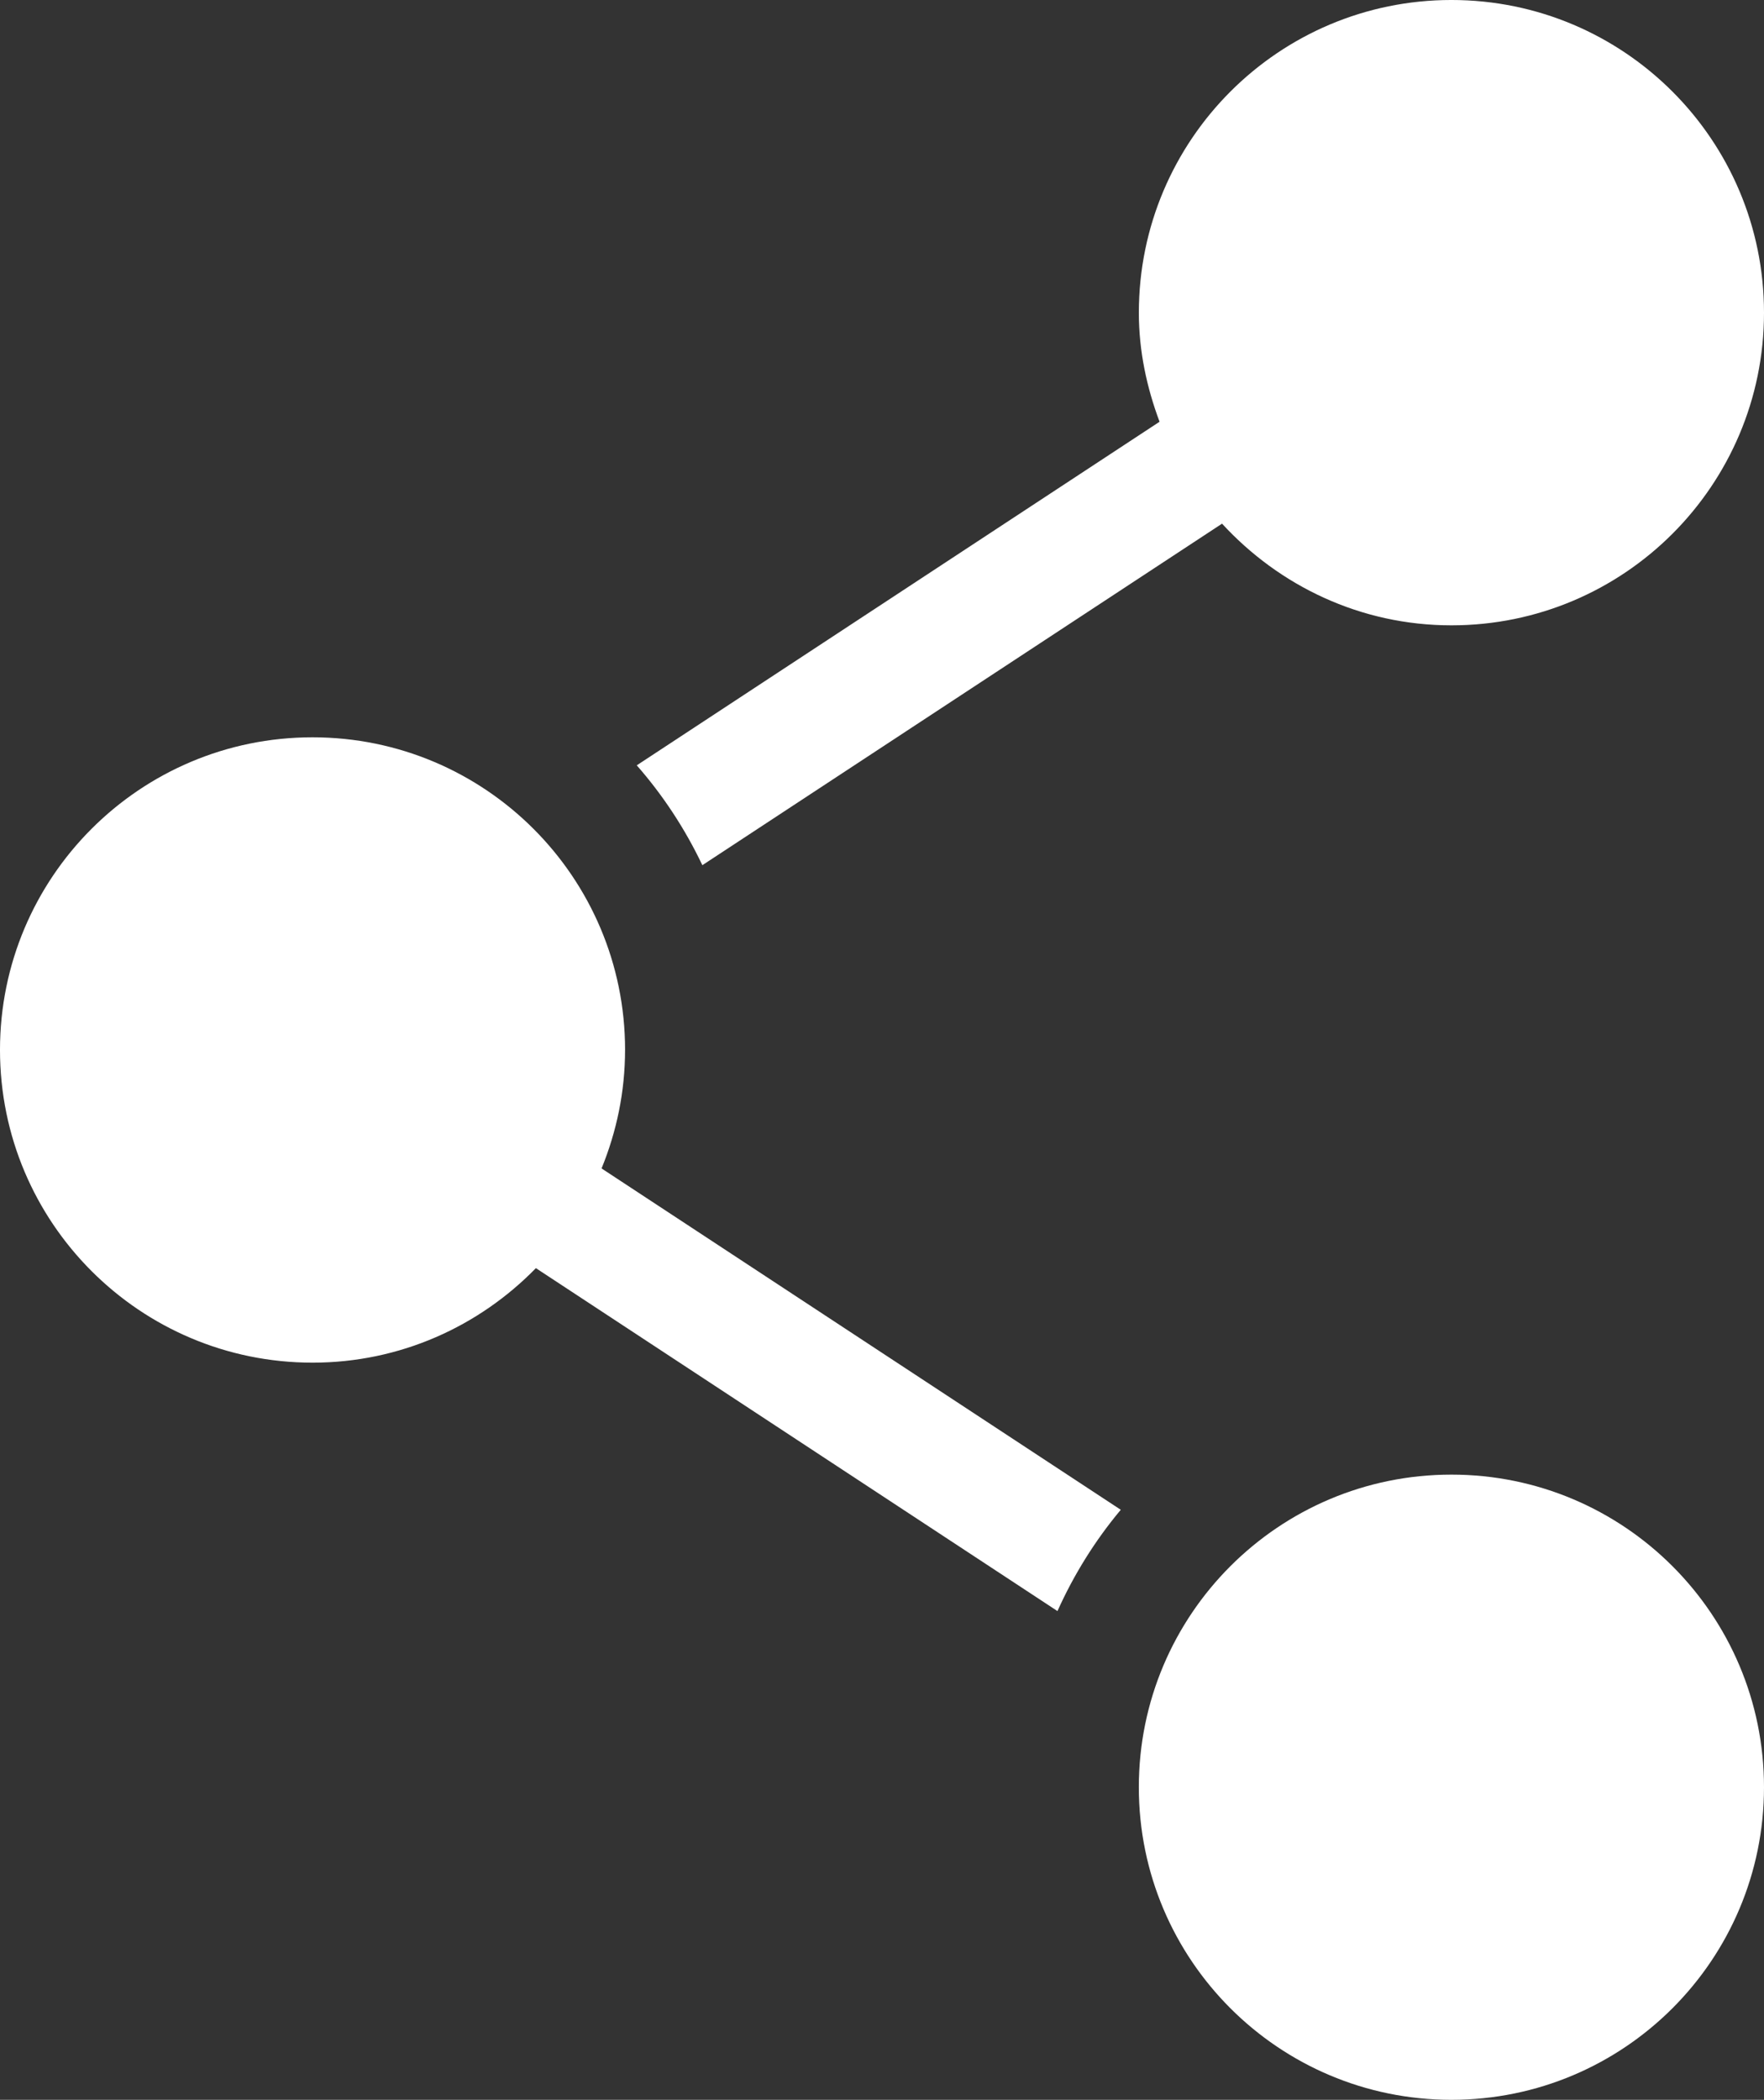 <svg xmlns="http://www.w3.org/2000/svg" version="1.1" viewBox="156.14 49.25 387.72 461.5" fill="#fff">
 <rect x="156.14" y="49.25" width="387.72" height="461.5" fill="#333333" stroke="none"/>
 <g>
  <path d="m543.86 442.05c0 37.945-30.758 68.703-68.703 68.703-37.945 0-68.707-30.758-68.707-68.703 0-37.945 30.762-68.707 68.707-68.707 37.945 0 68.703 30.762 68.703 68.707"/>
  <path d="m310.52 239.4 114.22-75.059c12.547 13.648 30.414 22.348 50.418 22.348 37.941 0 68.703-30.766 68.703-68.703 0-37.977-30.766-68.738-68.703-68.738-37.941 0-68.703 30.766-68.703 68.738 0 8.453 1.75 16.469 4.551 23.957l-114.91 75.512c5.773 6.582 10.621 13.969 14.418 21.945z"/>
  <path d="m293.53 280c0-37.941-30.766-68.703-68.703-68.703-37.941 0-68.688 30.762-68.688 68.703 0 37.977 30.766 68.738 68.703 68.738 19.25 0 36.609-7.981 49.086-20.773l114.64 75.371c3.621-8.066 8.312-15.574 13.914-22.262l-114.12-75.023c3.293-8.062 5.164-16.828 5.164-26.051z"/>
 </g>
</svg>